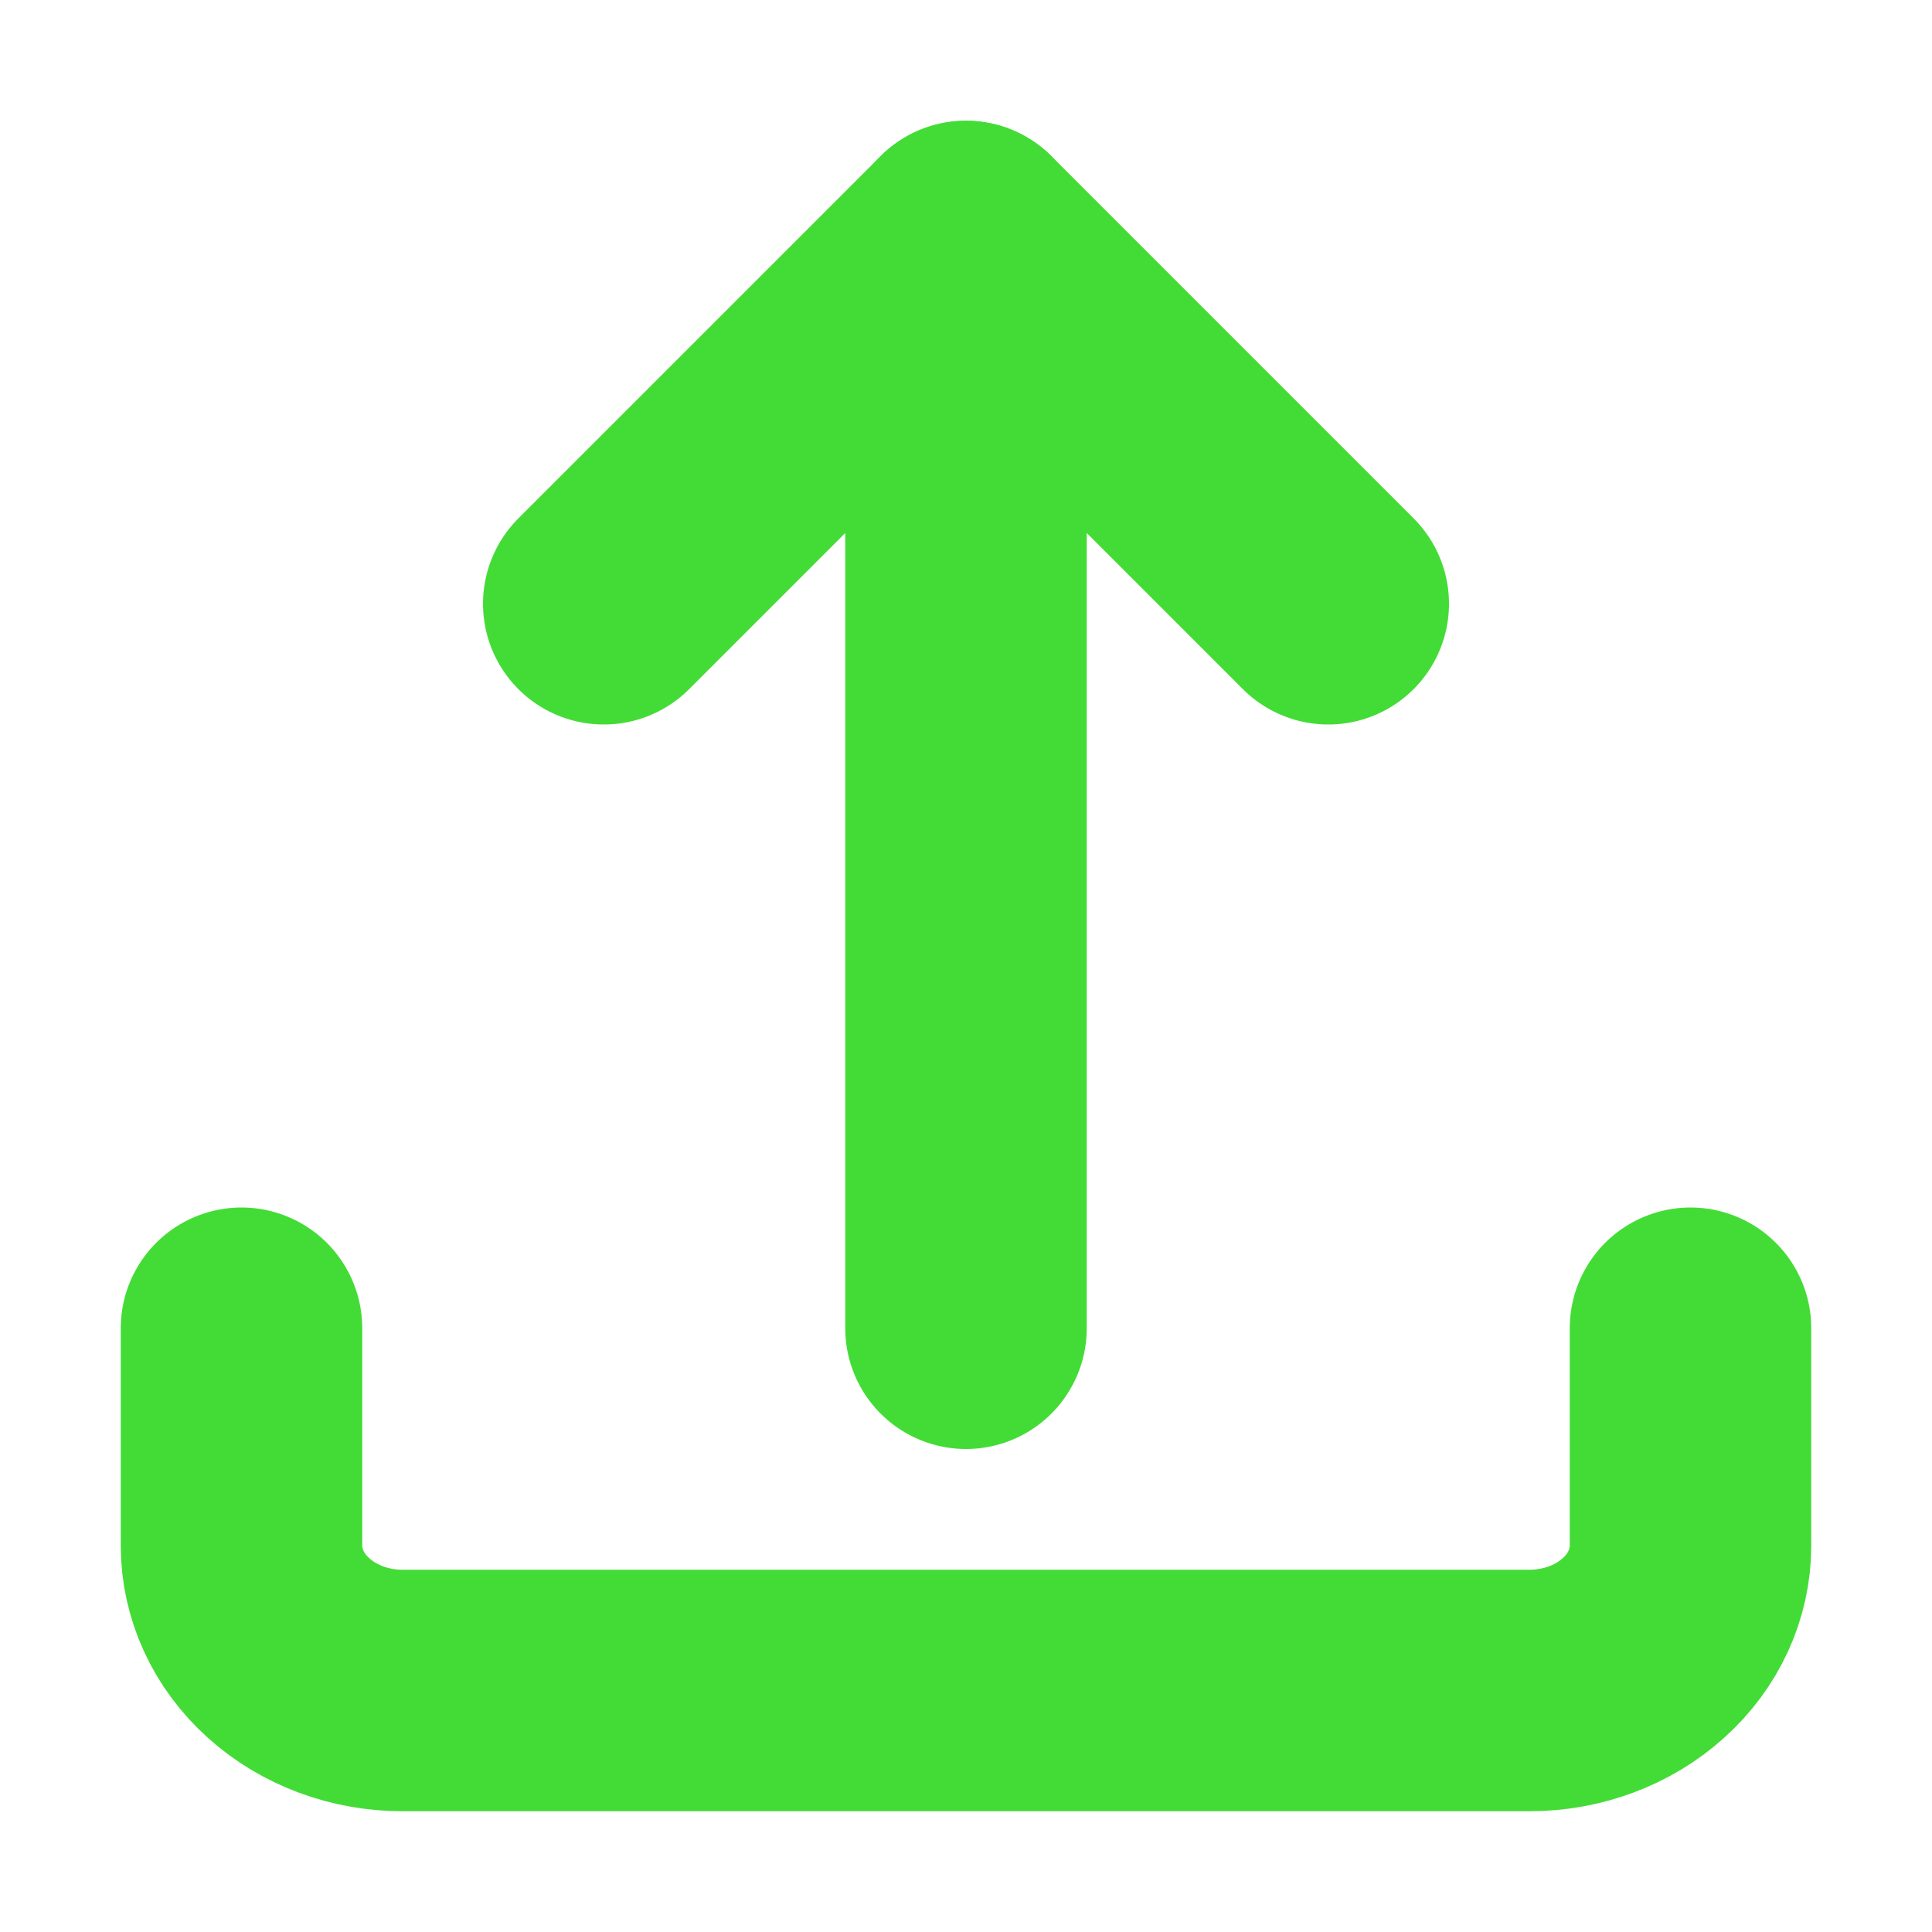 <svg width="8" height="8" viewBox="0 0 8 8" fill="none" xmlns="http://www.w3.org/2000/svg">
<path d="M1 5.5V6.4C1 6.559 1.07 6.712 1.195 6.824C1.32 6.937 1.49 7 1.667 7H6.333C6.51 7 6.68 6.937 6.805 6.824C6.93 6.712 7 6.559 7 6.4V5.5" stroke="#43DC36" stroke-linecap="round" stroke-linejoin="round"/>
<path d="M5.5 2.5L4 1L2.5 2.5" stroke="#43DC36" stroke-linecap="round" stroke-linejoin="round"/>
<path d="M4 1V5.5" stroke="#43DC36" stroke-linecap="round" stroke-linejoin="round"/>
</svg>
